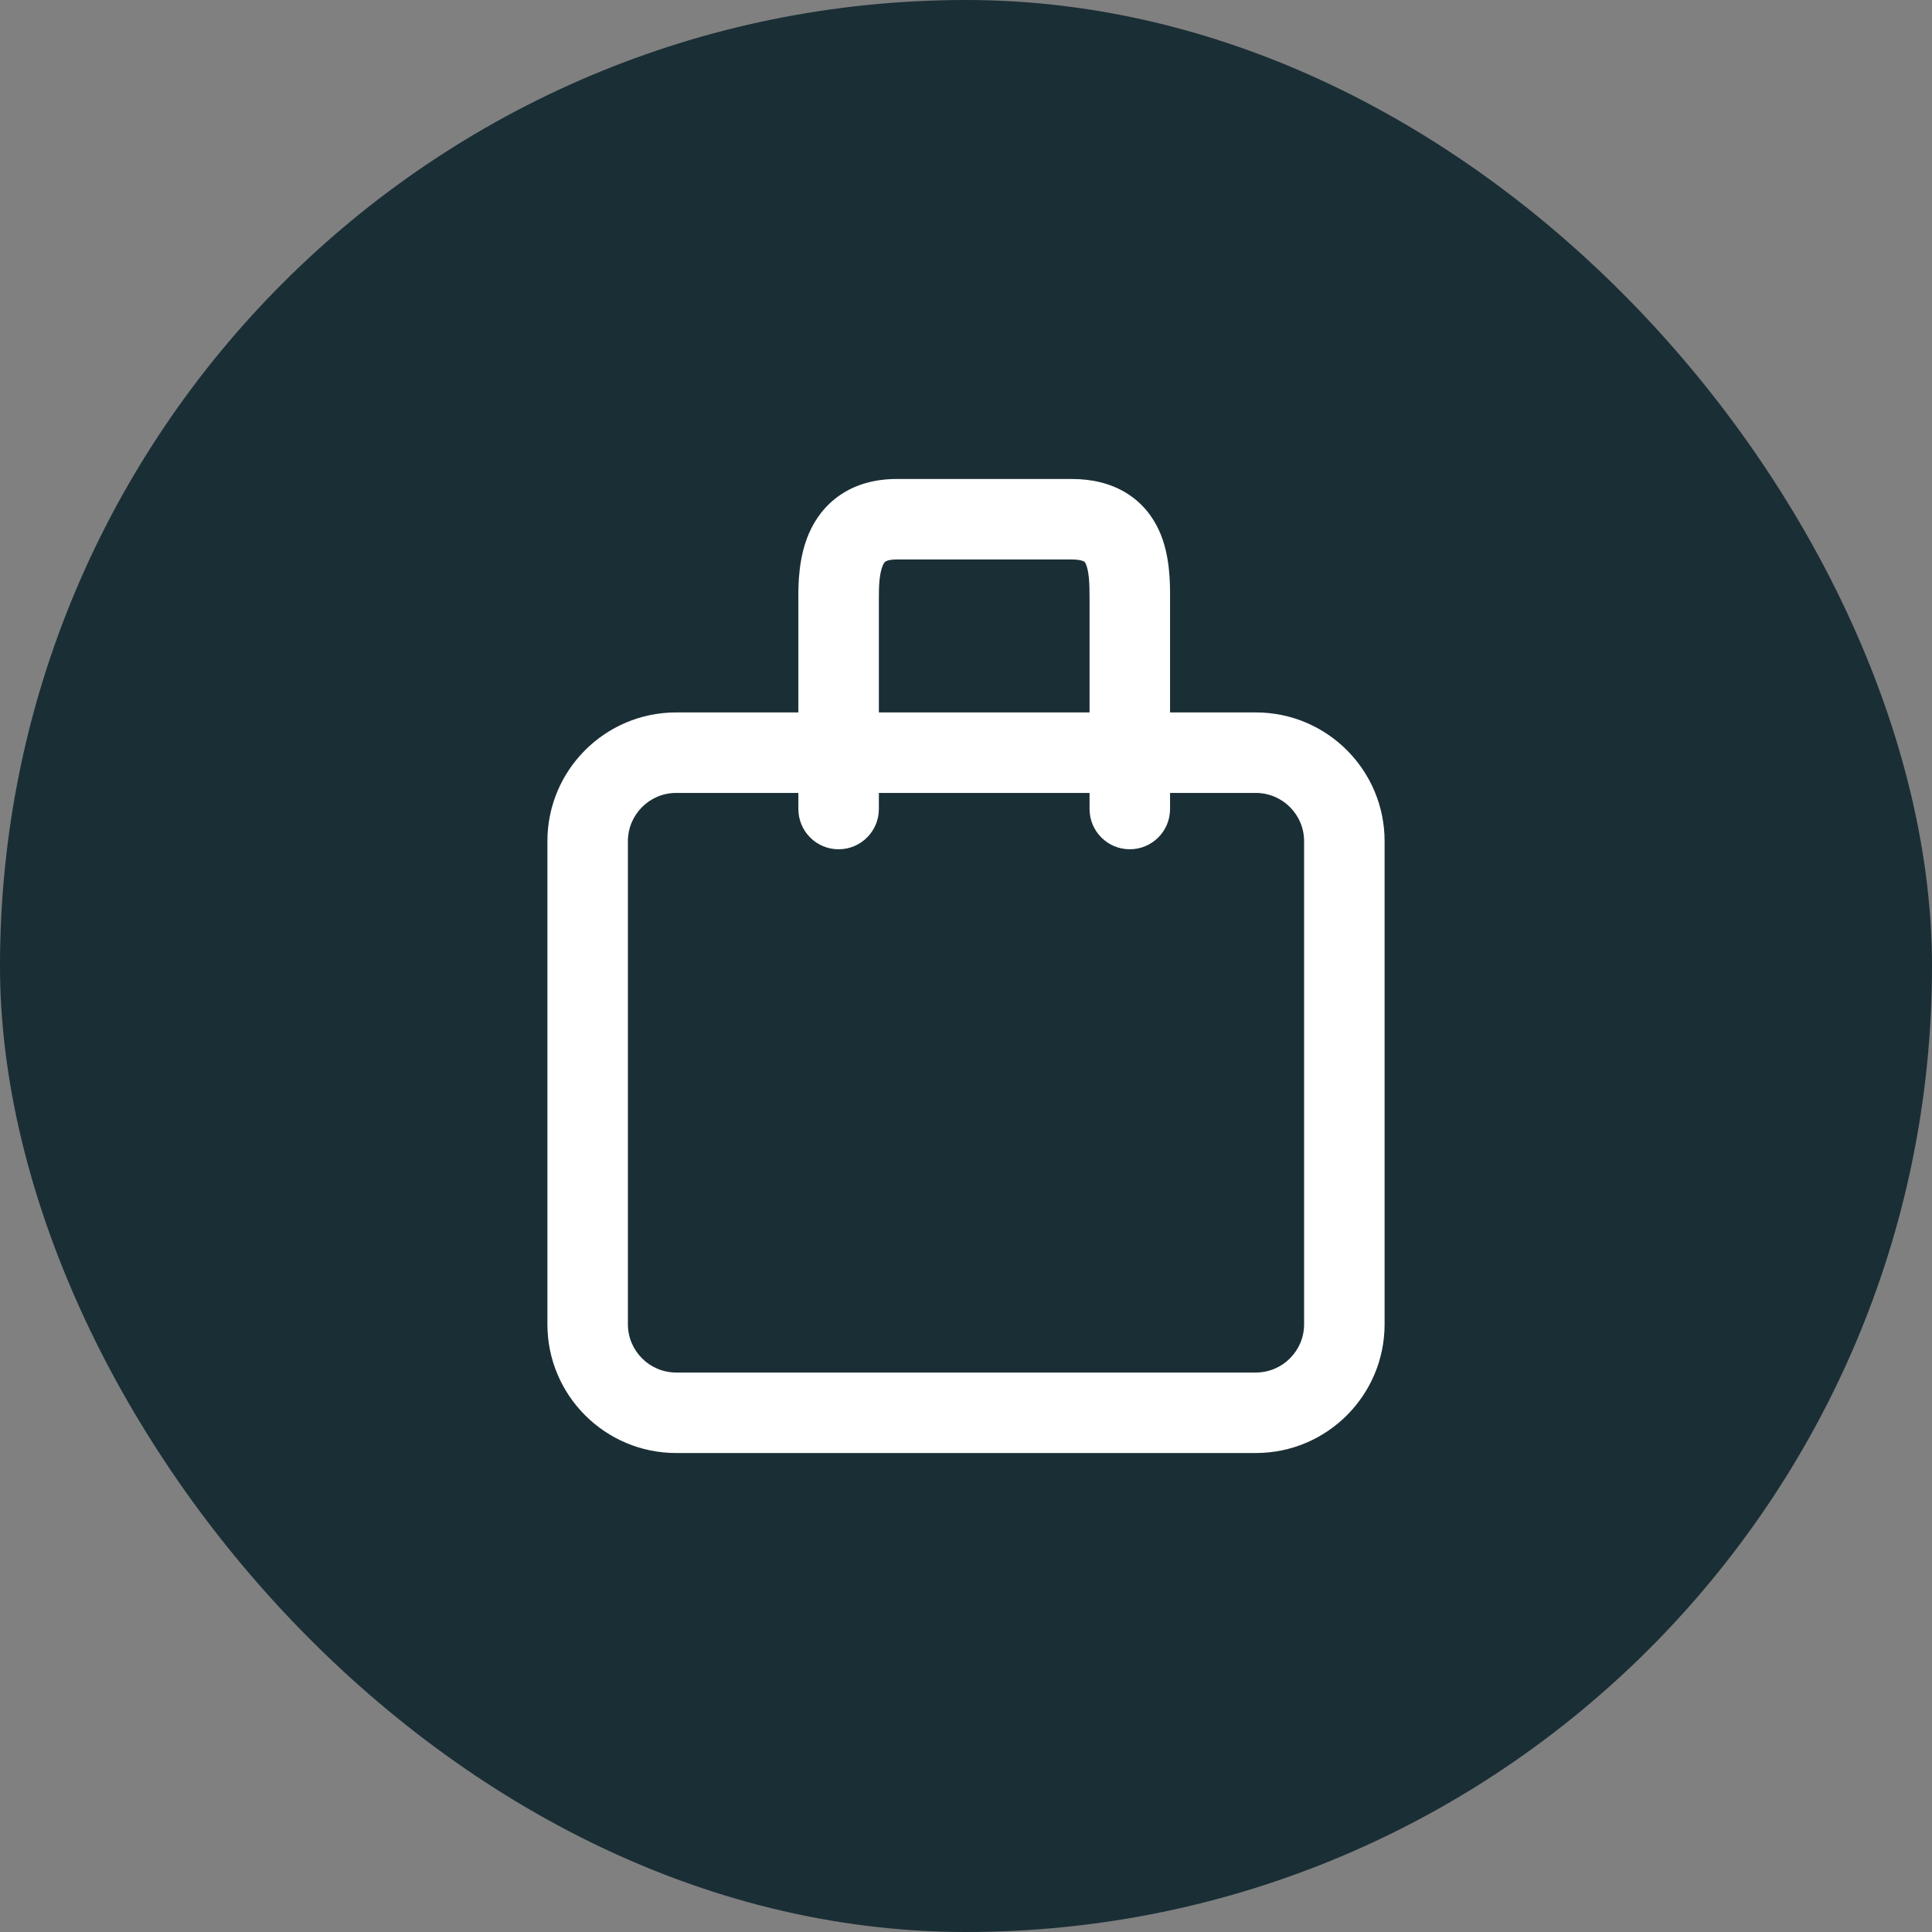 <svg width="60" height="60" viewBox="0 0 60 60" fill="none" xmlns="http://www.w3.org/2000/svg">
<rect x="0" y="0" width="60" height="60" fill="#808080" stroke="none"/>
<rect width="60" height="60" rx="30" fill="#1A2E35"/>
<path fill-rule="evenodd" clip-rule="evenodd" d="M27.294 18.625C27.294 18.412 27.294 18.212 27.315 18.011C27.336 17.809 27.372 17.661 27.416 17.56C27.455 17.47 27.487 17.447 27.499 17.439C27.51 17.431 27.597 17.375 27.852 17.375H27.861H27.869H27.878H27.886H27.895H27.904H27.912H27.921H27.93H27.939H27.948H27.956H27.965H27.974H27.983H27.992H28.001H28.01H28.019H28.029H28.038H28.047H28.056H28.065H28.075H28.084H28.093H28.103H28.112H28.122H28.131H28.14H28.15H28.16H28.169H28.179H28.189H28.198H28.208H28.218H28.227H28.237H28.247H28.257H28.267H28.277H28.287H28.297H28.306H28.317H28.327H28.337H28.347H28.357H28.367H28.377H28.387H28.398H28.408H28.418H28.428H28.439H28.449H28.459H28.47H28.48H28.491H28.501H28.512H28.522H28.533H28.544H28.554H28.565H28.575H28.586H28.597H28.608H28.618H28.629H28.64H28.651H28.661H28.672H28.683H28.694H28.705H28.716H28.727H28.738H28.749H28.76H28.771H28.782H28.793H28.804H28.815H28.826H28.838H28.849H28.86H28.871H28.882H28.894H28.905H28.916H28.927H28.939H28.95H28.962H28.973H28.984H28.996H29.007H29.019H29.03H29.042H29.053H29.065H29.076H29.088H29.099H29.111H29.123H29.134H29.146H29.157H29.169H29.181H29.192H29.204H29.216H29.228H29.239H29.251H29.263H29.275H29.287H29.298H29.31H29.322H29.334H29.346H29.358H29.37H29.381H29.393H29.405H29.417H29.429H29.441H29.453H29.465H29.477H29.489H29.501H29.513H29.525H29.537H29.549H29.561H29.574H29.586H29.598H29.61H29.622H29.634H29.646H29.659H29.671H29.683H29.695H29.707H29.719H29.732H29.744H29.756H29.768H29.78H29.793H29.805H29.817H29.829H29.842H29.854H29.866H29.878H29.891H29.903H29.915H29.928H29.94H29.952H29.965H29.977H29.989H30.002H30.014H30.026H30.039H30.051H30.063H30.076H30.088H30.1H30.113H30.125H30.137H30.15H30.162H30.174H30.187H30.199H30.212H30.224H30.236H30.249H30.261H30.274H30.286H30.298H30.311H30.323H30.335H30.348H30.36H30.373H30.385H30.397H30.41H30.422H30.435H30.447H30.459H30.472H30.484H30.497H30.509H30.521H30.534H30.546H30.558H30.571H30.583H30.595H30.608H30.62H30.632H30.645H30.657H30.669H30.682H30.694H30.706H30.719H30.731H30.743H30.756H30.768H30.78H30.793H30.805H30.817H30.829H30.841H30.854H30.866H30.878H30.89H30.903H30.915H30.927H30.939H30.951H30.964H30.976H30.988H31H31.012H31.024H31.037H31.049H31.061H31.073H31.085H31.097H31.109H31.121H31.133H31.145H31.157H31.169H31.181H31.194H31.206H31.218H31.23H31.241H31.253H31.265H31.277H31.289H31.301H31.313H31.325H31.337H31.349H31.36H31.372H31.384H31.396H31.408H31.419H31.431H31.443H31.455H31.466H31.478H31.49H31.501H31.513H31.525H31.536H31.548H31.559H31.571H31.583H31.594H31.606H31.617H31.629H31.64H31.652H31.663H31.674H31.686H31.697H31.709H31.72H31.731H31.743H31.754H31.765H31.776H31.788H31.799H31.81H31.821H31.833H31.844H31.855H31.866H31.877H31.888H31.899H31.91H31.921H31.932H31.943H31.954H31.965H31.976H31.987H31.998H32.008H32.019H32.03H32.041H32.052H32.062H32.073H32.084H32.094H32.105H32.116H32.126H32.137H32.147H32.158H32.168H32.179H32.189H32.2H32.21H32.22H32.231H32.241H32.251H32.262H32.272H32.282H32.292H32.302H32.312H32.323H32.333H32.343H32.353H32.363H32.373H32.383H32.393H32.403H32.412H32.422H32.432H32.442H32.452H32.461H32.471H32.48H32.49H32.5H32.509H32.519H32.528H32.538H32.547H32.557H32.566H32.575H32.585H32.594H32.603H32.613H32.622H32.631H32.64H32.649H32.658H32.667H32.676H32.685H32.694H32.703H32.712H32.721H32.73H32.739H32.747H32.756H32.765H32.773H32.782H32.79H32.799H32.807H32.816H32.824H32.833H32.841H32.849H32.858H32.866H32.874H32.882H32.891H32.899H32.907H32.915H32.923H32.931H32.939H32.947H32.955H32.962H32.97H32.978H32.986H32.993H33.001H33.008H33.016H33.023H33.031H33.038H33.046H33.053H33.06H33.068H33.075H33.082H33.089H33.096H33.103H33.11H33.117H33.124H33.131H33.138H33.145H33.152H33.158H33.165H33.172H33.178H33.185H33.191H33.198H33.204H33.211H33.217H33.224H33.23H33.236H33.242H33.248H33.254H33.26H33.266H33.272H33.278C33.558 17.375 33.657 17.432 33.67 17.44L33.671 17.441C33.677 17.445 33.695 17.455 33.722 17.515C33.758 17.595 33.794 17.728 33.815 17.938C33.836 18.147 33.837 18.366 33.837 18.625V18.632V18.639V18.646V18.654V18.661V18.668V18.675V18.683V18.69V18.698V18.705V18.713V18.72V18.728V18.736V18.744V18.751V18.759V18.767V18.775V18.783V18.791V18.799V18.807V18.815V18.824V18.832V18.84V18.849V18.857V18.865V18.874V18.882V18.891V18.899V18.908V18.917V18.925V18.934V18.943V18.952V18.961V18.97V18.979V18.988V18.997V19.006V19.015V19.024V19.034V19.043V19.052V19.061V19.071V19.08V19.09V19.099V19.109V19.118V19.128V19.138V19.147V19.157V19.167V19.177V19.186V19.196V19.206V19.216V19.226V19.236V19.246V19.256V19.267V19.277V19.287V19.297V19.308V19.318V19.328V19.339V19.349V19.36V19.37V19.381V19.391V19.402V19.413V19.423V19.434V19.445V19.456V19.466V19.477V19.488V19.499V19.51V19.521V19.532V19.543V19.554V19.565V19.576V19.588V19.599V19.61V19.622V19.633V19.644V19.655V19.667V19.678V19.69V19.701V19.713V19.724V19.736V19.748V19.759V19.771V19.783V19.794V19.806V19.818V19.83V19.842V19.854V19.866V19.878V19.89V19.902V19.914V19.926V19.938V19.95V19.962V19.974V19.986V19.999V20.011V20.023V20.035V20.048V20.06V20.073V20.085V20.097V20.11V20.122V20.135V20.148V20.16V20.173V20.185V20.198V20.211V20.223V20.236V20.249V20.262V20.274V20.287V20.3V20.313V20.326V20.339V20.352V20.364V20.377V20.39V20.403V20.416V20.43V20.443V20.456V20.469V20.482V20.495V20.508V20.521V20.535V20.548V20.561V20.575V20.588V20.601V20.615V20.628V20.641V20.655V20.668V20.682V20.695V20.709V20.722V20.736V20.749V20.763V20.776V20.79V20.803V20.817V20.831V20.845V20.858V20.872V20.886V20.899V20.913V20.927V20.941V20.954V20.968V20.982V20.996V21.01V21.024V21.038V21.051V21.065V21.079V21.093V21.107V21.121V21.135V21.149V21.163V21.177V21.191V21.205V21.219V21.233V21.248V21.262V21.276V21.29V21.304V21.318V21.332V21.347V21.361V21.375V21.389V21.403V21.418V21.432V21.446V21.46V21.475V21.489V21.503V21.518V21.532V21.546V21.561V21.575V21.589V21.604V21.618V21.633V21.647V21.661V21.676V21.69V21.705V21.719V21.733V21.748V21.762V21.777V21.791V21.806V21.82V21.835V21.849V21.864V21.878V21.893V21.907V21.922V21.936V21.951V21.965V21.98V21.994V22.009V22.024V22.038V22.053V22.067V22.082V22.096V22.111V22.125H27.294V18.625ZM24.794 24.625V25.125C24.794 25.815 25.353 26.375 26.044 26.375C26.734 26.375 27.294 25.815 27.294 25.125V24.625H33.837V24.634V24.647V24.66V24.672V24.685V24.698V24.71V24.723V24.736V24.748V24.761V24.773V24.786V24.798V24.811V24.823V24.835V24.848V24.86V24.873V24.885V24.897V24.909V24.922V24.934V24.946V24.958V24.97V24.982V24.994V25.006V25.018V25.03V25.042V25.054V25.066V25.078V25.09V25.102V25.113V25.125C33.837 25.815 34.397 26.375 35.087 26.375C35.777 26.375 36.337 25.815 36.337 25.125V25.113V25.102V25.09V25.078V25.066V25.054V25.042V25.03V25.018V25.006V24.994V24.982V24.97V24.958V24.946V24.934V24.922V24.909V24.897V24.885V24.873V24.86V24.848V24.835V24.823V24.811V24.798V24.786V24.773V24.761V24.748V24.736V24.723V24.71V24.698V24.685V24.672V24.66V24.647V24.634V24.625H39C39.828 24.625 40.5 25.297 40.5 26.125V41.125C40.5 41.953 39.828 42.625 39 42.625H21C20.172 42.625 19.5 41.953 19.5 41.125V26.125C19.5 25.297 20.172 24.625 21 24.625H24.794ZM24.794 22.125V18.625L24.793 18.576C24.793 18.178 24.791 17.329 25.123 16.565C25.31 16.134 25.618 15.688 26.114 15.358C26.611 15.027 27.203 14.875 27.852 14.875H27.861H27.869H27.878H27.886H27.895H27.904H27.912H27.921H27.93H27.939H27.948H27.956H27.965H27.974H27.983H27.992H28.001H28.01H28.019H28.029H28.038H28.047H28.056H28.065H28.075H28.084H28.093H28.103H28.112H28.122H28.131H28.14H28.15H28.16H28.169H28.179H28.189H28.198H28.208H28.218H28.227H28.237H28.247H28.257H28.267H28.277H28.287H28.297H28.306H28.317H28.327H28.337H28.347H28.357H28.367H28.377H28.387H28.398H28.408H28.418H28.428H28.439H28.449H28.459H28.47H28.48H28.491H28.501H28.512H28.522H28.533H28.544H28.554H28.565H28.575H28.586H28.597H28.608H28.618H28.629H28.64H28.651H28.661H28.672H28.683H28.694H28.705H28.716H28.727H28.738H28.749H28.76H28.771H28.782H28.793H28.804H28.815H28.826H28.838H28.849H28.86H28.871H28.882H28.894H28.905H28.916H28.927H28.939H28.95H28.962H28.973H28.984H28.996H29.007H29.019H29.03H29.042H29.053H29.065H29.076H29.088H29.099H29.111H29.123H29.134H29.146H29.157H29.169H29.181H29.192H29.204H29.216H29.228H29.239H29.251H29.263H29.275H29.287H29.298H29.31H29.322H29.334H29.346H29.358H29.37H29.381H29.393H29.405H29.417H29.429H29.441H29.453H29.465H29.477H29.489H29.501H29.513H29.525H29.537H29.549H29.561H29.574H29.586H29.598H29.61H29.622H29.634H29.646H29.659H29.671H29.683H29.695H29.707H29.719H29.732H29.744H29.756H29.768H29.78H29.793H29.805H29.817H29.829H29.842H29.854H29.866H29.878H29.891H29.903H29.915H29.928H29.94H29.952H29.965H29.977H29.989H30.002H30.014H30.026H30.039H30.051H30.063H30.076H30.088H30.1H30.113H30.125H30.137H30.15H30.162H30.174H30.187H30.199H30.212H30.224H30.236H30.249H30.261H30.274H30.286H30.298H30.311H30.323H30.335H30.348H30.36H30.373H30.385H30.397H30.41H30.422H30.435H30.447H30.459H30.472H30.484H30.497H30.509H30.521H30.534H30.546H30.558H30.571H30.583H30.595H30.608H30.62H30.632H30.645H30.657H30.669H30.682H30.694H30.706H30.719H30.731H30.743H30.756H30.768H30.78H30.793H30.805H30.817H30.829H30.841H30.854H30.866H30.878H30.89H30.903H30.915H30.927H30.939H30.951H30.964H30.976H30.988H31H31.012H31.024H31.037H31.049H31.061H31.073H31.085H31.097H31.109H31.121H31.133H31.145H31.157H31.169H31.181H31.194H31.206H31.218H31.23H31.241H31.253H31.265H31.277H31.289H31.301H31.313H31.325H31.337H31.349H31.36H31.372H31.384H31.396H31.408H31.419H31.431H31.443H31.455H31.466H31.478H31.49H31.501H31.513H31.525H31.536H31.548H31.559H31.571H31.583H31.594H31.606H31.617H31.629H31.64H31.652H31.663H31.674H31.686H31.697H31.709H31.72H31.731H31.743H31.754H31.765H31.776H31.788H31.799H31.81H31.821H31.833H31.844H31.855H31.866H31.877H31.888H31.899H31.91H31.921H31.932H31.943H31.954H31.965H31.976H31.987H31.998H32.008H32.019H32.03H32.041H32.052H32.062H32.073H32.084H32.094H32.105H32.116H32.126H32.137H32.147H32.158H32.168H32.179H32.189H32.2H32.21H32.22H32.231H32.241H32.251H32.262H32.272H32.282H32.292H32.302H32.312H32.323H32.333H32.343H32.353H32.363H32.373H32.383H32.393H32.403H32.412H32.422H32.432H32.442H32.452H32.461H32.471H32.48H32.49H32.5H32.509H32.519H32.528H32.538H32.547H32.557H32.566H32.575H32.585H32.594H32.603H32.613H32.622H32.631H32.64H32.649H32.658H32.667H32.676H32.685H32.694H32.703H32.712H32.721H32.73H32.739H32.747H32.756H32.765H32.773H32.782H32.79H32.799H32.807H32.816H32.824H32.833H32.841H32.849H32.858H32.866H32.874H32.882H32.891H32.899H32.907H32.915H32.923H32.931H32.939H32.947H32.955H32.962H32.97H32.978H32.986H32.993H33.001H33.008H33.016H33.023H33.031H33.038H33.046H33.053H33.06H33.068H33.075H33.082H33.089H33.096H33.103H33.11H33.117H33.124H33.131H33.138H33.145H33.152H33.158H33.165H33.172H33.178H33.185H33.191H33.198H33.204H33.211H33.217H33.224H33.23H33.236H33.242H33.248H33.254H33.26H33.266H33.272H33.278C33.903 14.875 34.482 15.005 34.978 15.31C35.481 15.619 35.803 16.049 36 16.485C36.34 17.237 36.338 18.099 36.337 18.558V18.558L36.337 18.625V18.632V18.639V18.646V18.654V18.661V18.668V18.675V18.683V18.69V18.698V18.705V18.713V18.72V18.728V18.736V18.744V18.751V18.759V18.767V18.775V18.783V18.791V18.799V18.807V18.815V18.824V18.832V18.84V18.849V18.857V18.865V18.874V18.882V18.891V18.899V18.908V18.917V18.925V18.934V18.943V18.952V18.961V18.97V18.979V18.988V18.997V19.006V19.015V19.024V19.034V19.043V19.052V19.061V19.071V19.08V19.09V19.099V19.109V19.118V19.128V19.138V19.147V19.157V19.167V19.177V19.186V19.196V19.206V19.216V19.226V19.236V19.246V19.256V19.267V19.277V19.287V19.297V19.308V19.318V19.328V19.339V19.349V19.36V19.37V19.381V19.391V19.402V19.413V19.423V19.434V19.445V19.456V19.466V19.477V19.488V19.499V19.51V19.521V19.532V19.543V19.554V19.565V19.576V19.588V19.599V19.61V19.622V19.633V19.644V19.655V19.667V19.678V19.69V19.701V19.713V19.724V19.736V19.748V19.759V19.771V19.783V19.794V19.806V19.818V19.83V19.842V19.854V19.866V19.878V19.89V19.902V19.914V19.926V19.938V19.95V19.962V19.974V19.986V19.999V20.011V20.023V20.035V20.048V20.06V20.073V20.085V20.097V20.11V20.122V20.135V20.148V20.16V20.173V20.185V20.198V20.211V20.223V20.236V20.249V20.262V20.274V20.287V20.3V20.313V20.326V20.339V20.352V20.364V20.377V20.39V20.403V20.416V20.43V20.443V20.456V20.469V20.482V20.495V20.508V20.521V20.535V20.548V20.561V20.575V20.588V20.601V20.615V20.628V20.641V20.655V20.668V20.682V20.695V20.709V20.722V20.736V20.749V20.763V20.776V20.79V20.803V20.817V20.831V20.845V20.858V20.872V20.886V20.899V20.913V20.927V20.941V20.954V20.968V20.982V20.996V21.01V21.024V21.038V21.051V21.065V21.079V21.093V21.107V21.121V21.135V21.149V21.163V21.177V21.191V21.205V21.219V21.233V21.248V21.262V21.276V21.29V21.304V21.318V21.332V21.347V21.361V21.375V21.389V21.403V21.418V21.432V21.446V21.46V21.475V21.489V21.503V21.518V21.532V21.546V21.561V21.575V21.589V21.604V21.618V21.633V21.647V21.661V21.676V21.69V21.705V21.719V21.733V21.748V21.762V21.777V21.791V21.806V21.82V21.835V21.849V21.864V21.878V21.893V21.907V21.922V21.936V21.951V21.965V21.98V21.994V22.009V22.024V22.038V22.053V22.067V22.082V22.096V22.111V22.125H39C41.209 22.125 43 23.916 43 26.125V41.125C43 43.334 41.209 45.125 39 45.125H21C18.791 45.125 17 43.334 17 41.125V26.125C17 23.916 18.791 22.125 21 22.125H24.794Z" fill="white"/>
</svg>
